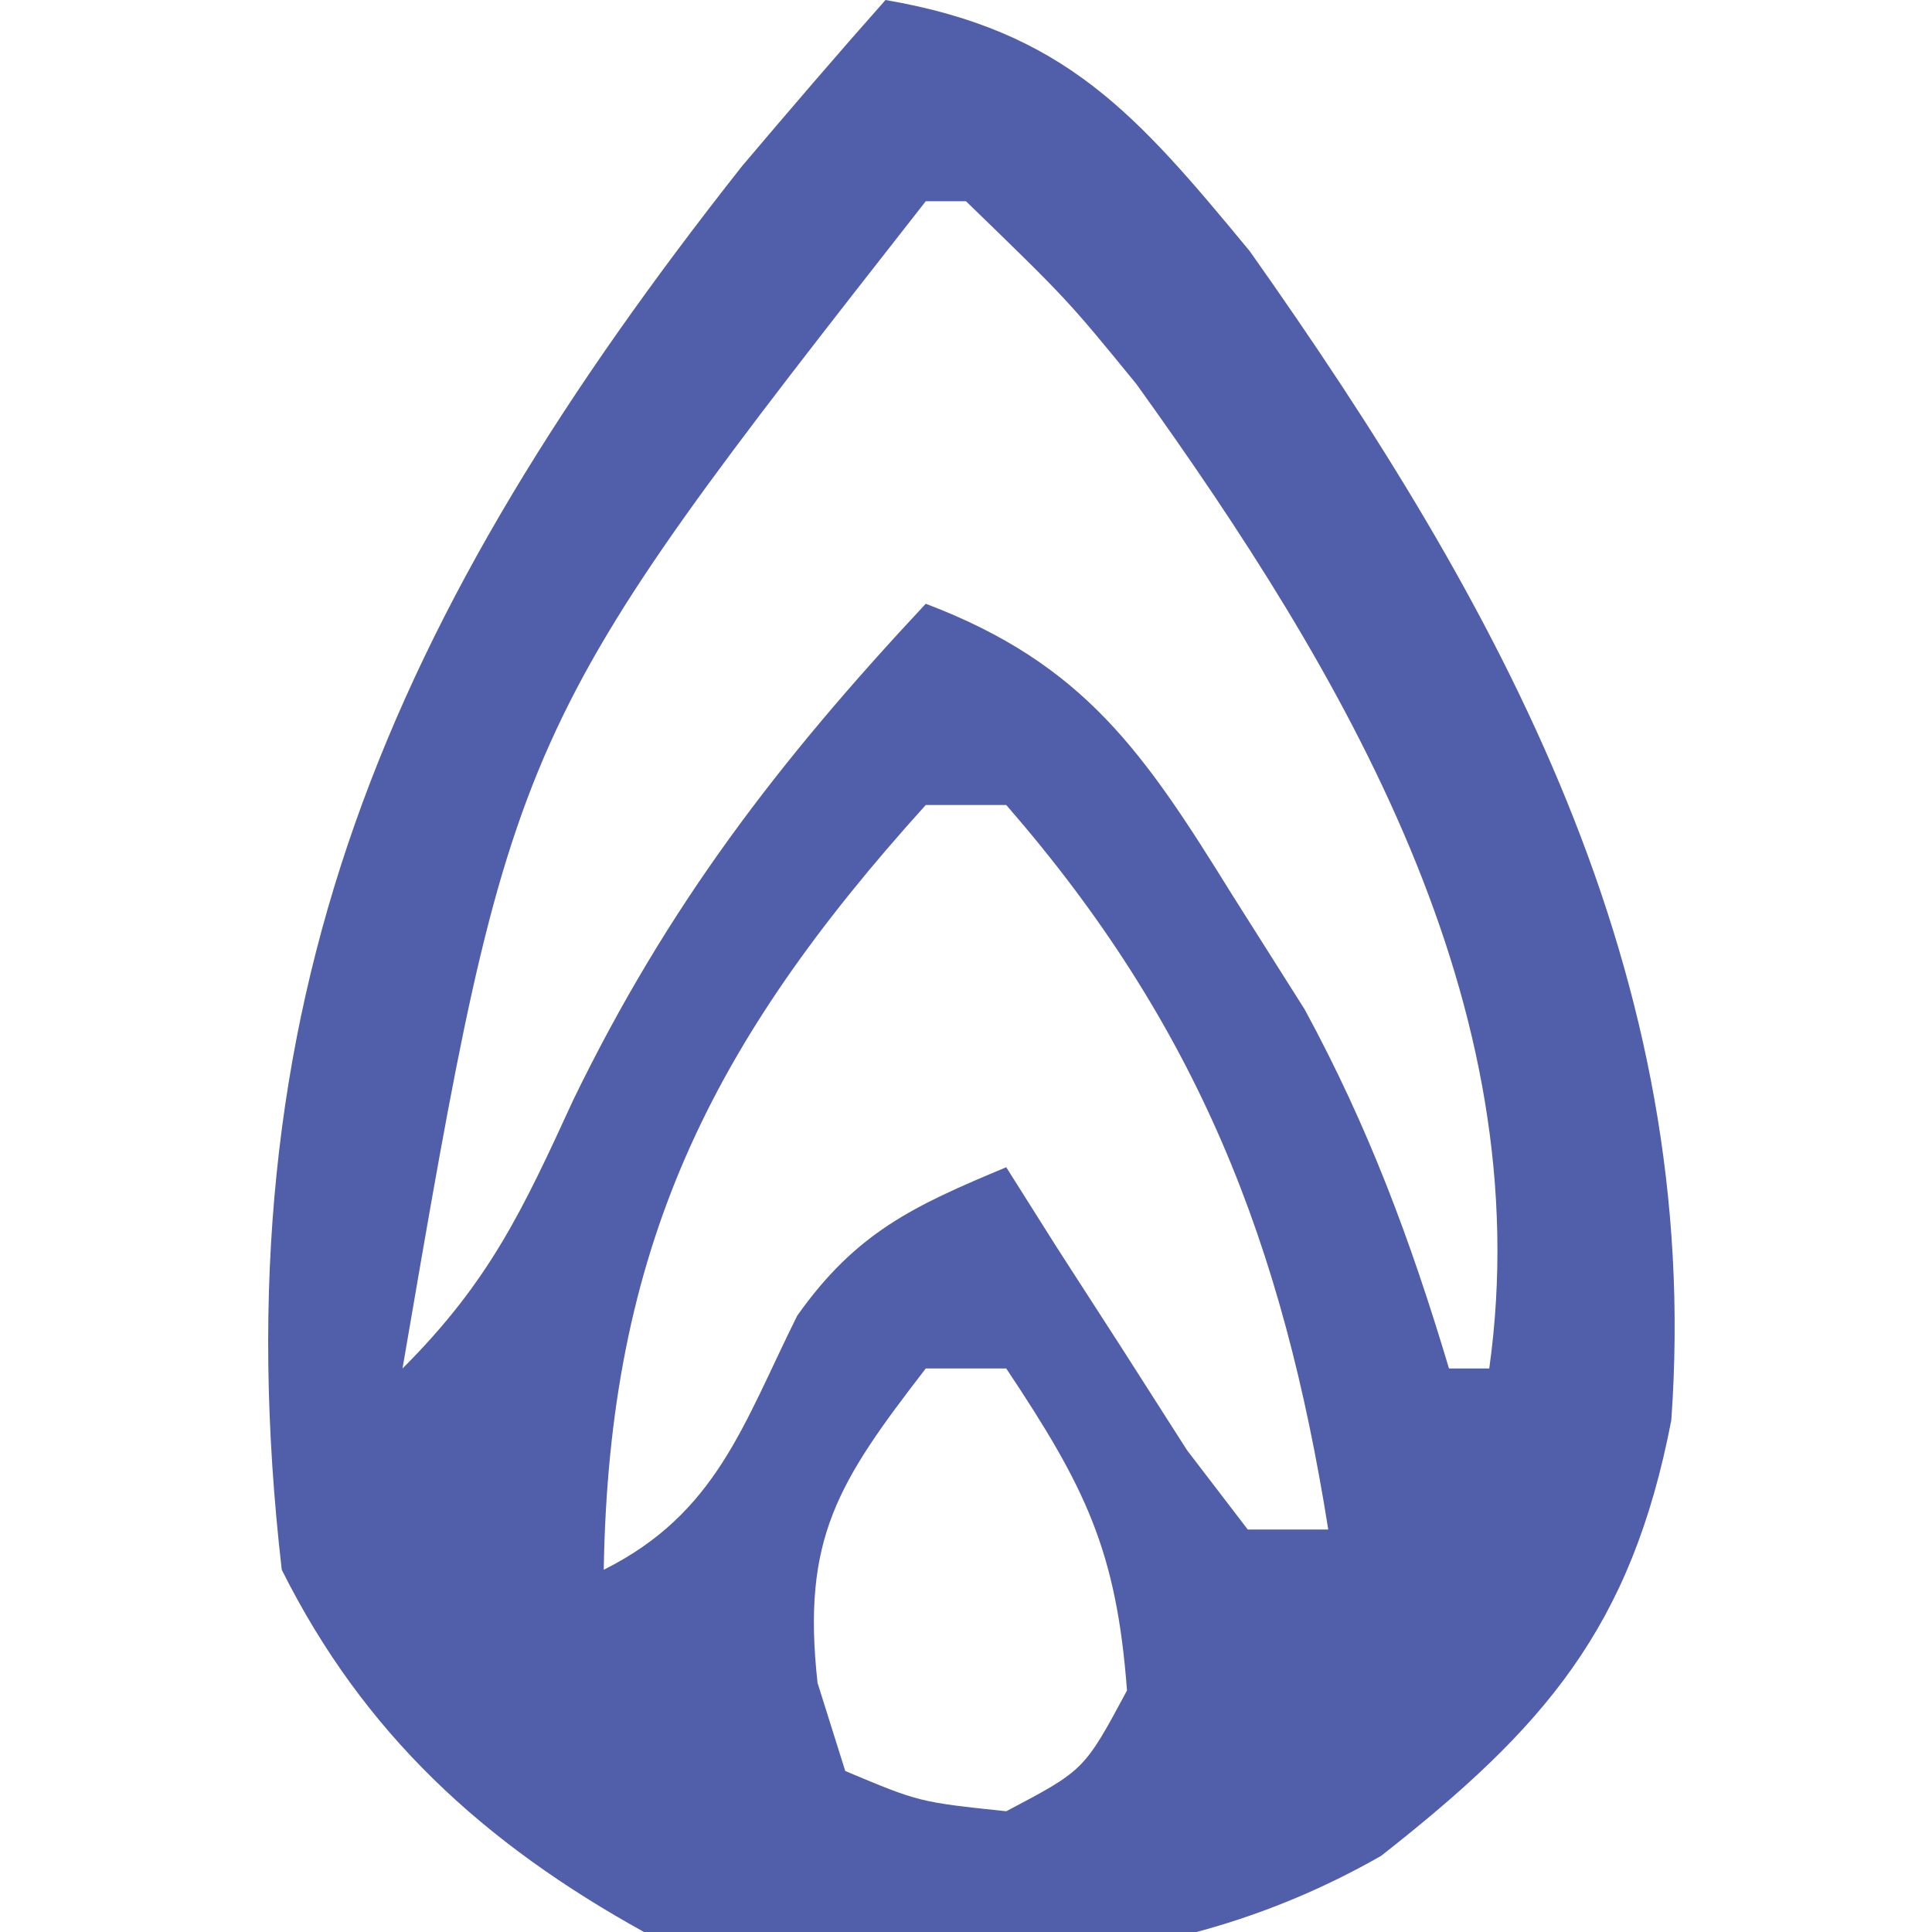 <?xml version="1.0" encoding="UTF-8"?>
<svg version="1.1" xmlns="http://www.w3.org/2000/svg" width="48" height="48">
<path d="M0 0 C4.464 0.767 6.237 2.836 9.051 6.242 C15.301 15.085 20.32 24.17 19.523 35.285 C18.527 40.455 16.361 42.932 12.312 46.109 C6.516 49.418 0.467 49.057 -6 48 C-9.973 45.802 -12.959 43.083 -15 39 C-16.621 24.927 -12.328 15.234 -3.562 4.125 C-2.388 2.739 -1.206 1.359 0 0 Z M1 5 C-9.277 18.119 -9.277 18.119 -12 34 C-9.839 31.839 -9.019 30.075 -7.75 27.312 C-5.403 22.485 -2.657 18.912 1 15 C4.953 16.498 6.43 18.711 8.625 22.25 C9.215 23.183 9.806 24.117 10.414 25.078 C12 28 13.05 30.821 14 34 C14.33 34 14.66 34 15 34 C16.268 24.942 11.399 16.729 6.234 9.543 C4.522 7.446 4.522 7.446 2 5 C1.67 5 1.34 5 1 5 Z M1 20 C-4.365 25.935 -6.871 31.03 -7 39 C-4.2 37.6 -3.543 35.403 -2.195 32.691 C-0.735 30.625 0.692 29.961 3 29 C3.615 29.975 3.615 29.975 4.242 30.969 C4.781 31.804 5.32 32.639 5.875 33.5 C6.409 34.335 6.942 35.171 7.492 36.031 C7.99 36.681 8.487 37.331 9 38 C9.66 38 10.32 38 11 38 C9.874 30.909 7.771 25.484 3 20 C2.34 20 1.68 20 1 20 Z M1 34 C-1.174 36.818 -2.087 38.219 -1.688 41.812 C-1.461 42.534 -1.234 43.256 -1 44 C0.837 44.772 0.837 44.772 3 45 C4.937 43.98 4.937 43.98 6 42 C5.739 38.52 4.966 36.949 3 34 C2.34 34 1.68 34 1 34 Z " fill="#515FAB" transform="translate(22,0)"/>
</svg>
